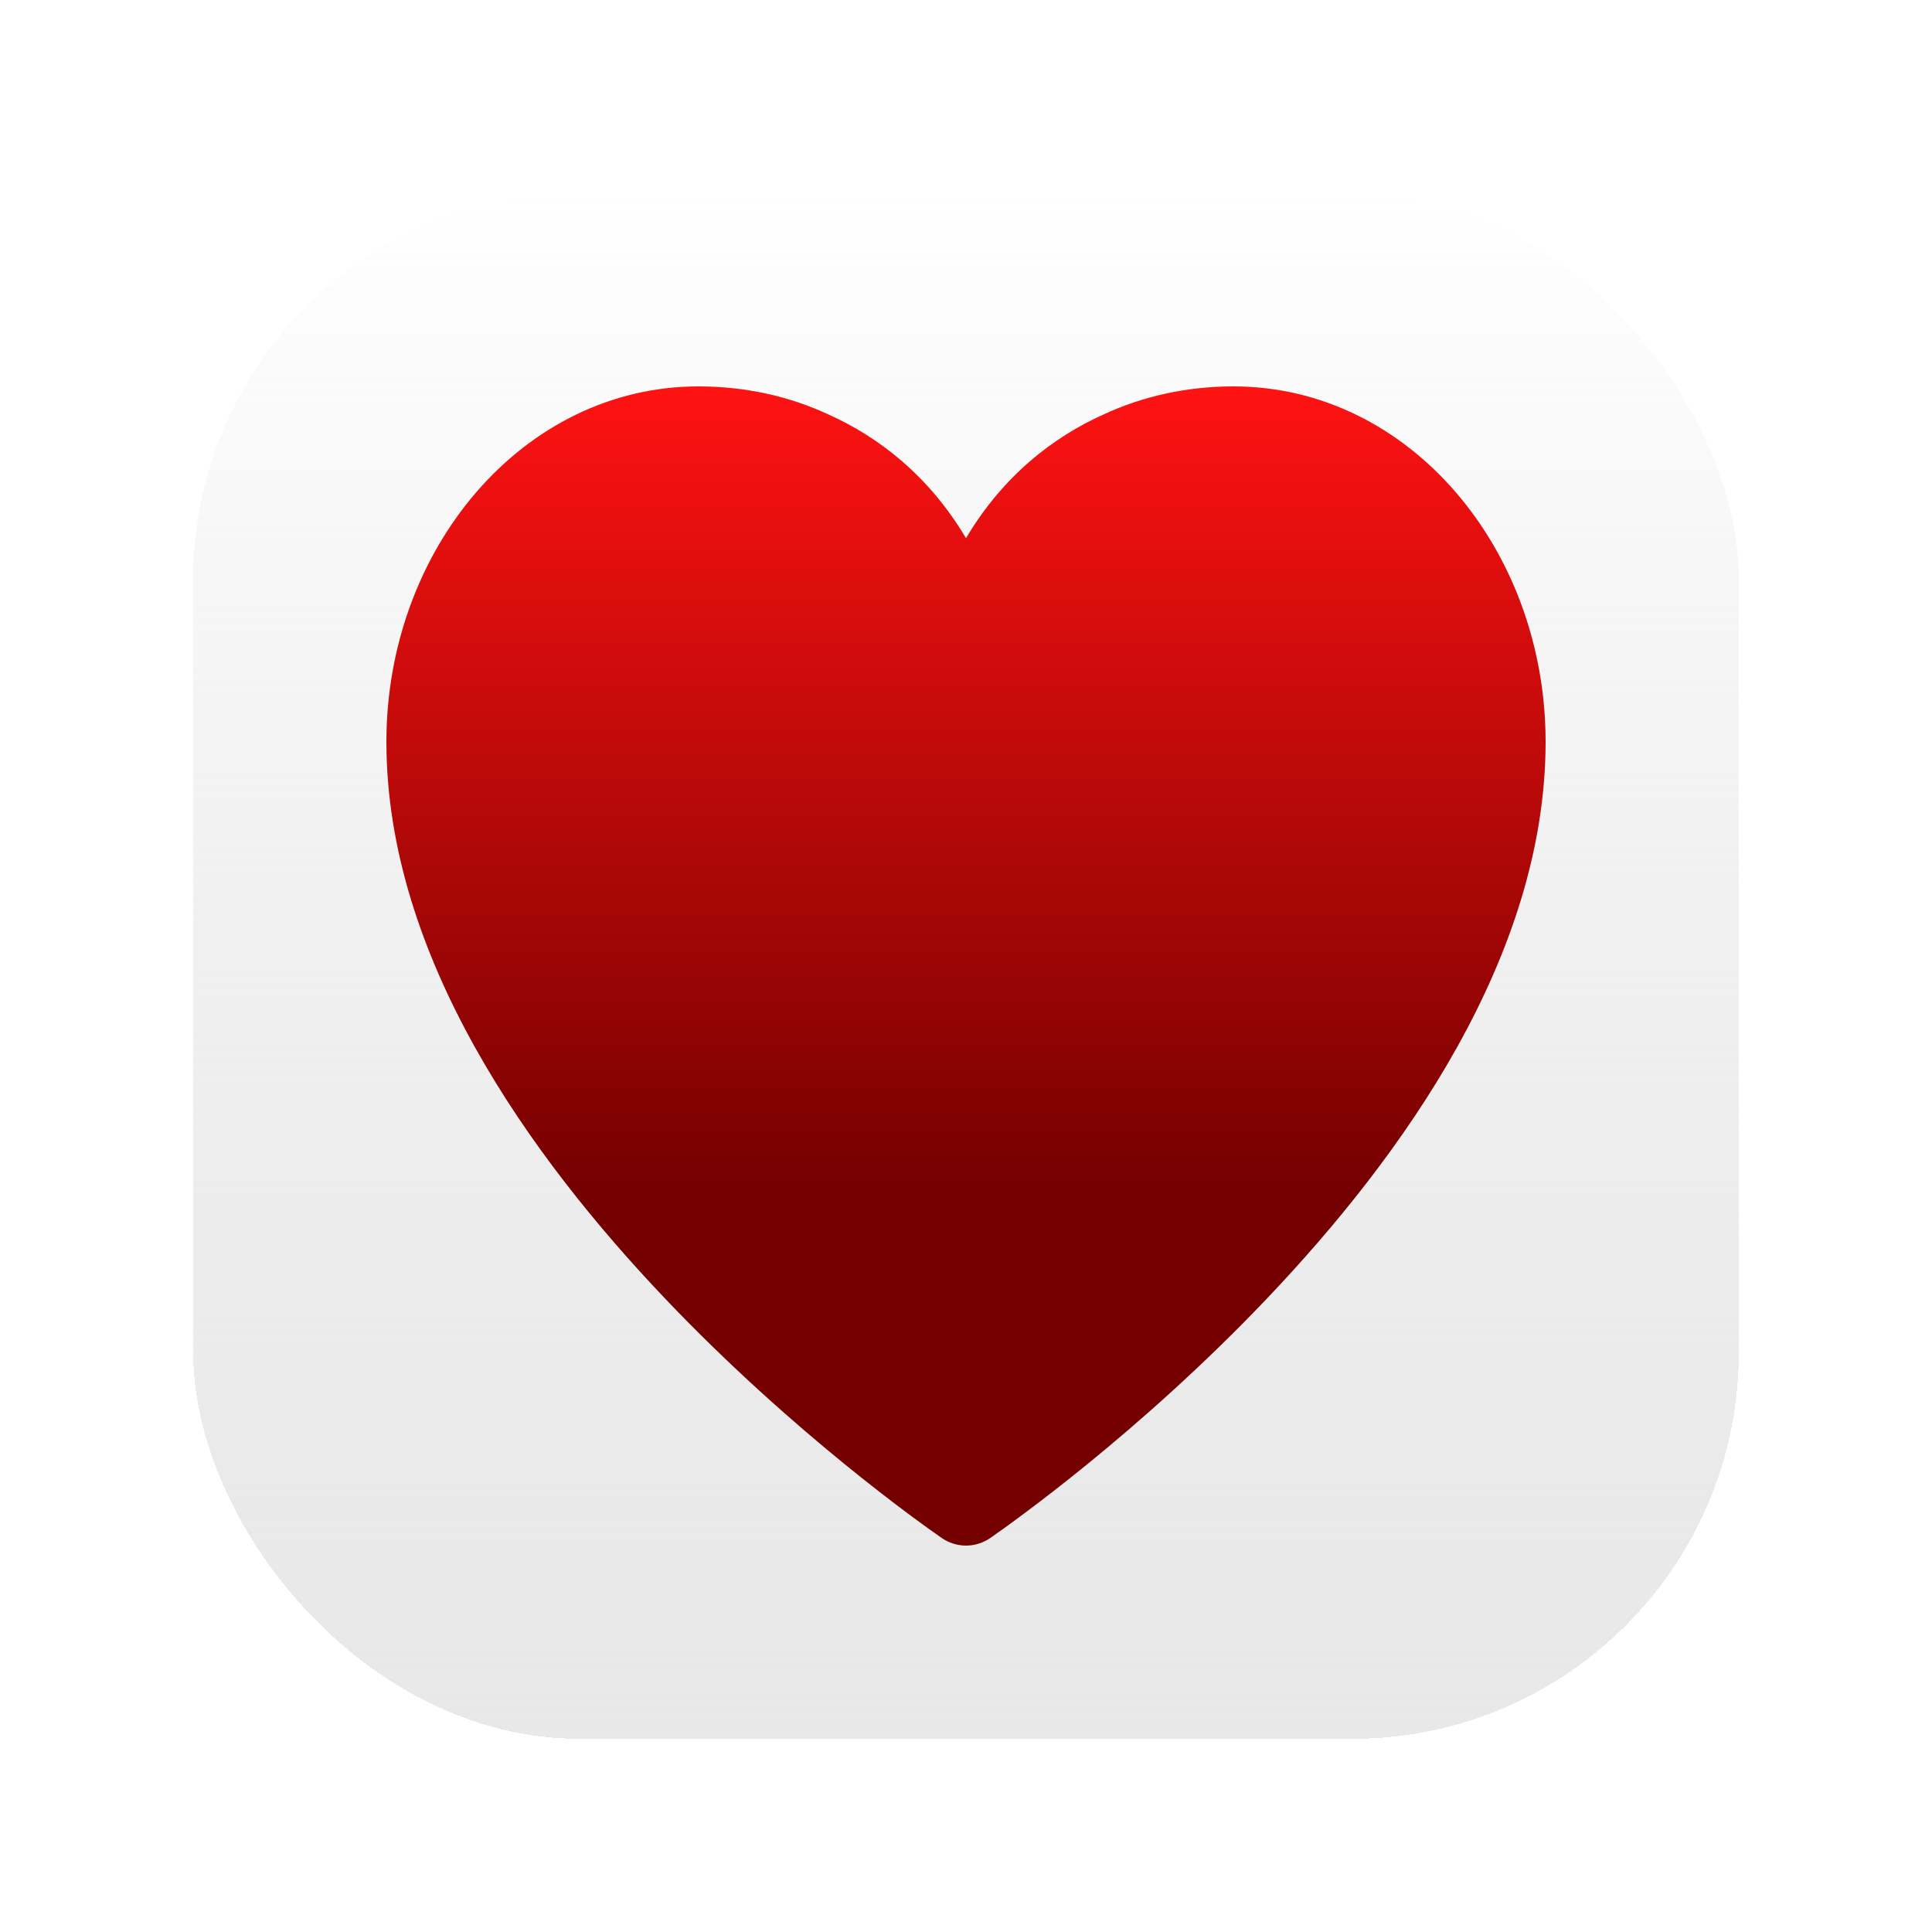 <svg width="40" height="40" viewBox="0 0 40 40" fill="none" xmlns="http://www.w3.org/2000/svg">
<g filter="url(#filter0_d_11_28)">
<rect x="4" width="32" height="32" rx="8" fill="url(#paint0_linear_11_28)" shape-rendering="crispEdges"/>
<path d="M14.461 4C15.41 4 16.323 4.195 17.154 4.582C18.179 5.042 19.224 5.836 20 7.142C20.776 5.836 21.821 5.042 22.846 4.582C23.677 4.195 24.59 4 25.538 4C29.18 4 32 7.375 32 11.358C32 15.816 29.015 19.954 26.244 22.871C23.577 25.678 20.898 27.567 20.54 27.816C20.382 27.936 20.191 28 20 28C19.809 28 19.618 27.936 19.46 27.816C19.102 27.567 16.423 25.678 13.756 22.871C10.985 19.954 8 15.816 8 11.358C8 7.375 10.82 4 14.461 4Z" fill="url(#paint1_linear_11_28)"/>
</g>
<defs>
<filter id="filter0_d_11_28" x="0" y="0" width="40" height="40" filterUnits="userSpaceOnUse" color-interpolation-filters="sRGB">
<feFlood flood-opacity="0" result="BackgroundImageFix"/>
<feColorMatrix in="SourceAlpha" type="matrix" values="0 0 0 0 0 0 0 0 0 0 0 0 0 0 0 0 0 0 127 0" result="hardAlpha"/>
<feOffset dy="4"/>
<feGaussianBlur stdDeviation="2"/>
<feComposite in2="hardAlpha" operator="out"/>
<feColorMatrix type="matrix" values="0 0 0 0 0 0 0 0 0 0 0 0 0 0 0 0 0 0 0.25 0"/>
<feBlend mode="normal" in2="BackgroundImageFix" result="effect1_dropShadow_11_28"/>
<feBlend mode="normal" in="SourceGraphic" in2="effect1_dropShadow_11_28" result="shape"/>
</filter>
<linearGradient id="paint0_linear_11_28" x1="20" y1="0" x2="20" y2="32" gradientUnits="userSpaceOnUse">
<stop stop-color="white"/>
<stop offset="1" stop-color="#D9D9D9" stop-opacity="0.6"/>
</linearGradient>
<linearGradient id="paint1_linear_11_28" x1="20" y1="4" x2="20" y2="28" gradientUnits="userSpaceOnUse">
<stop stop-color="#FF1212"/>
<stop offset="0.693" stop-color="#750000"/>
</linearGradient>
</defs>
</svg>
